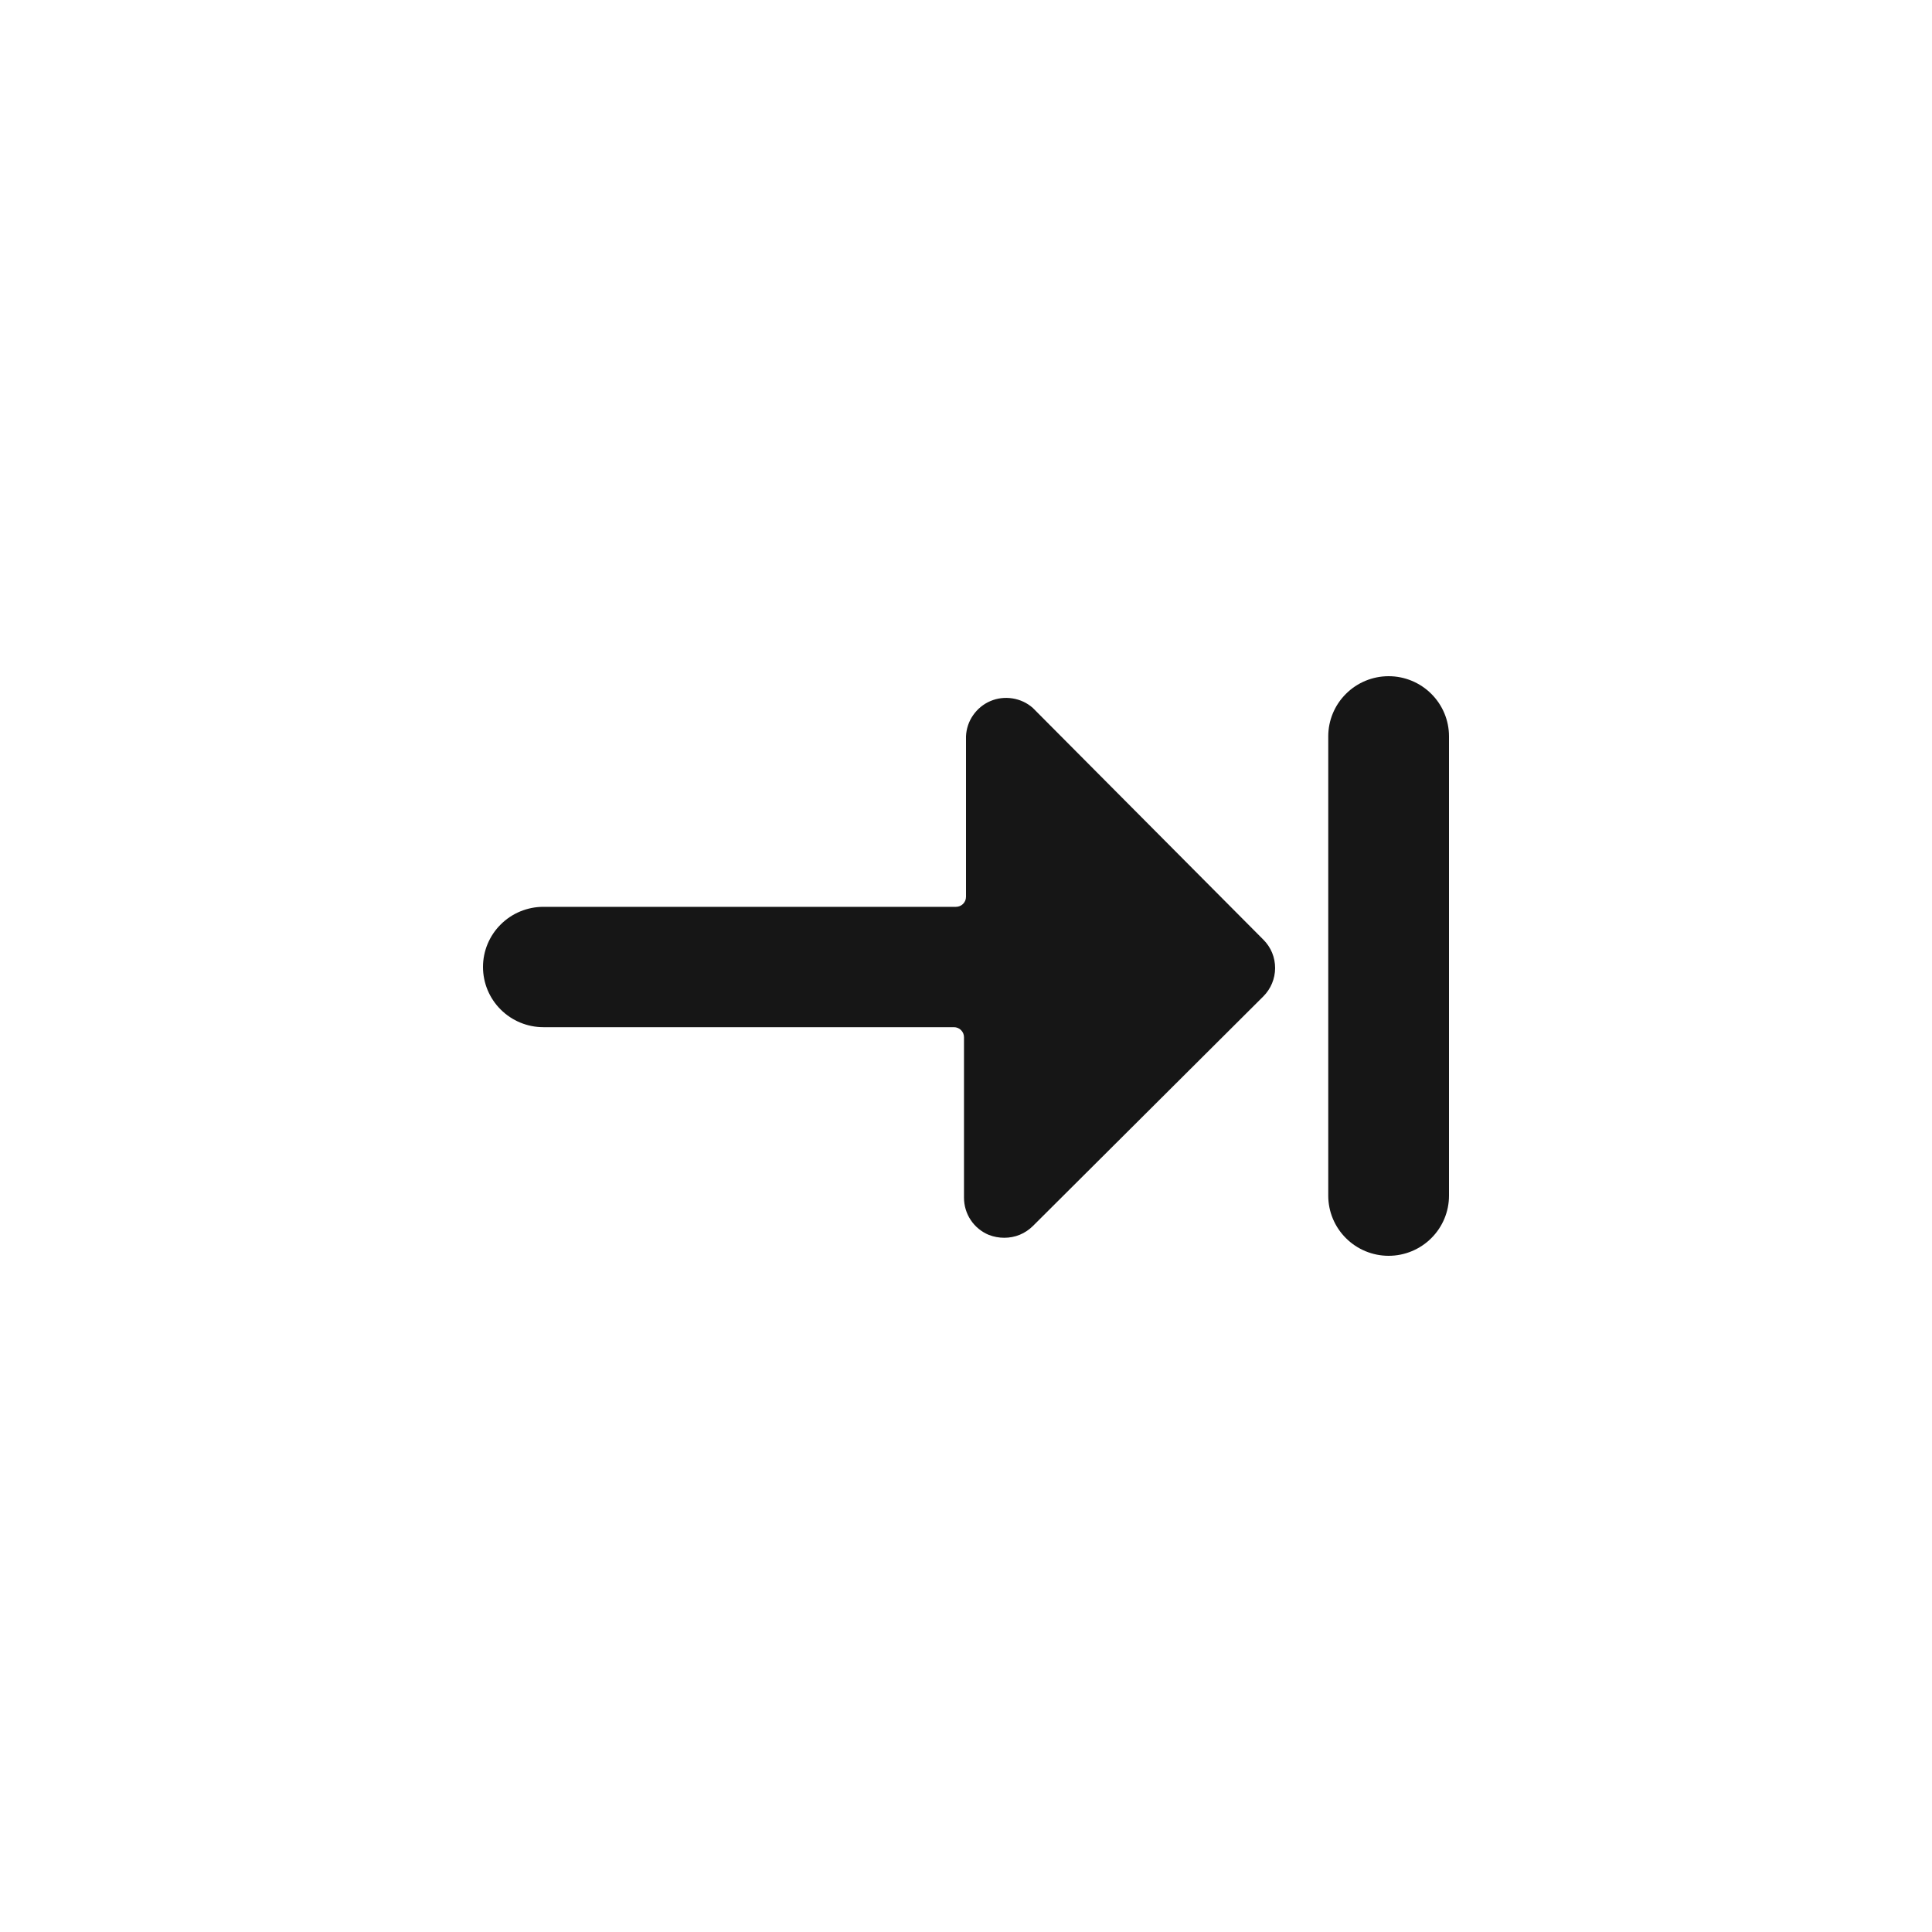 <svg width="24" height="24" viewBox="0 0 24 24" fill="none" xmlns="http://www.w3.org/2000/svg">
<path fill-rule="evenodd" clip-rule="evenodd" d="M16.72 8.619C16.86 8.479 17.051 8.4 17.25 8.4C17.449 8.4 17.64 8.479 17.78 8.619C17.921 8.759 18 8.949 18 9.147V14.853C18 15.051 17.921 15.241 17.78 15.381C17.64 15.521 17.449 15.6 17.25 15.6C17.051 15.6 16.86 15.521 16.72 15.381C16.579 15.241 16.5 15.051 16.5 14.853V9.147C16.5 8.949 16.579 8.759 16.72 8.619ZM12.579 8.676C12.672 8.691 12.759 8.731 12.83 8.794L15.695 11.674C15.741 11.72 15.778 11.775 15.803 11.836C15.828 11.897 15.84 11.962 15.84 12.027C15.839 12.158 15.787 12.283 15.695 12.376L12.83 15.231C12.783 15.277 12.728 15.314 12.667 15.339C12.606 15.364 12.541 15.376 12.475 15.376C12.41 15.376 12.346 15.364 12.285 15.341C12.193 15.303 12.114 15.239 12.059 15.156C12.004 15.074 11.975 14.977 11.975 14.877V12.884C11.975 12.851 11.962 12.82 11.938 12.796C11.915 12.773 11.883 12.76 11.85 12.76H6.75C6.551 12.76 6.36 12.681 6.22 12.541C6.079 12.401 6 12.211 6 12.012C6 11.814 6.079 11.624 6.22 11.484C6.36 11.344 6.551 11.265 6.75 11.265H11.875C11.908 11.265 11.94 11.252 11.963 11.229C11.987 11.205 12 11.174 12 11.14V9.147C12.004 9.053 12.034 8.962 12.088 8.885C12.142 8.807 12.216 8.746 12.303 8.709C12.39 8.672 12.485 8.661 12.579 8.676Z" fill="#161616"/>
</svg>
